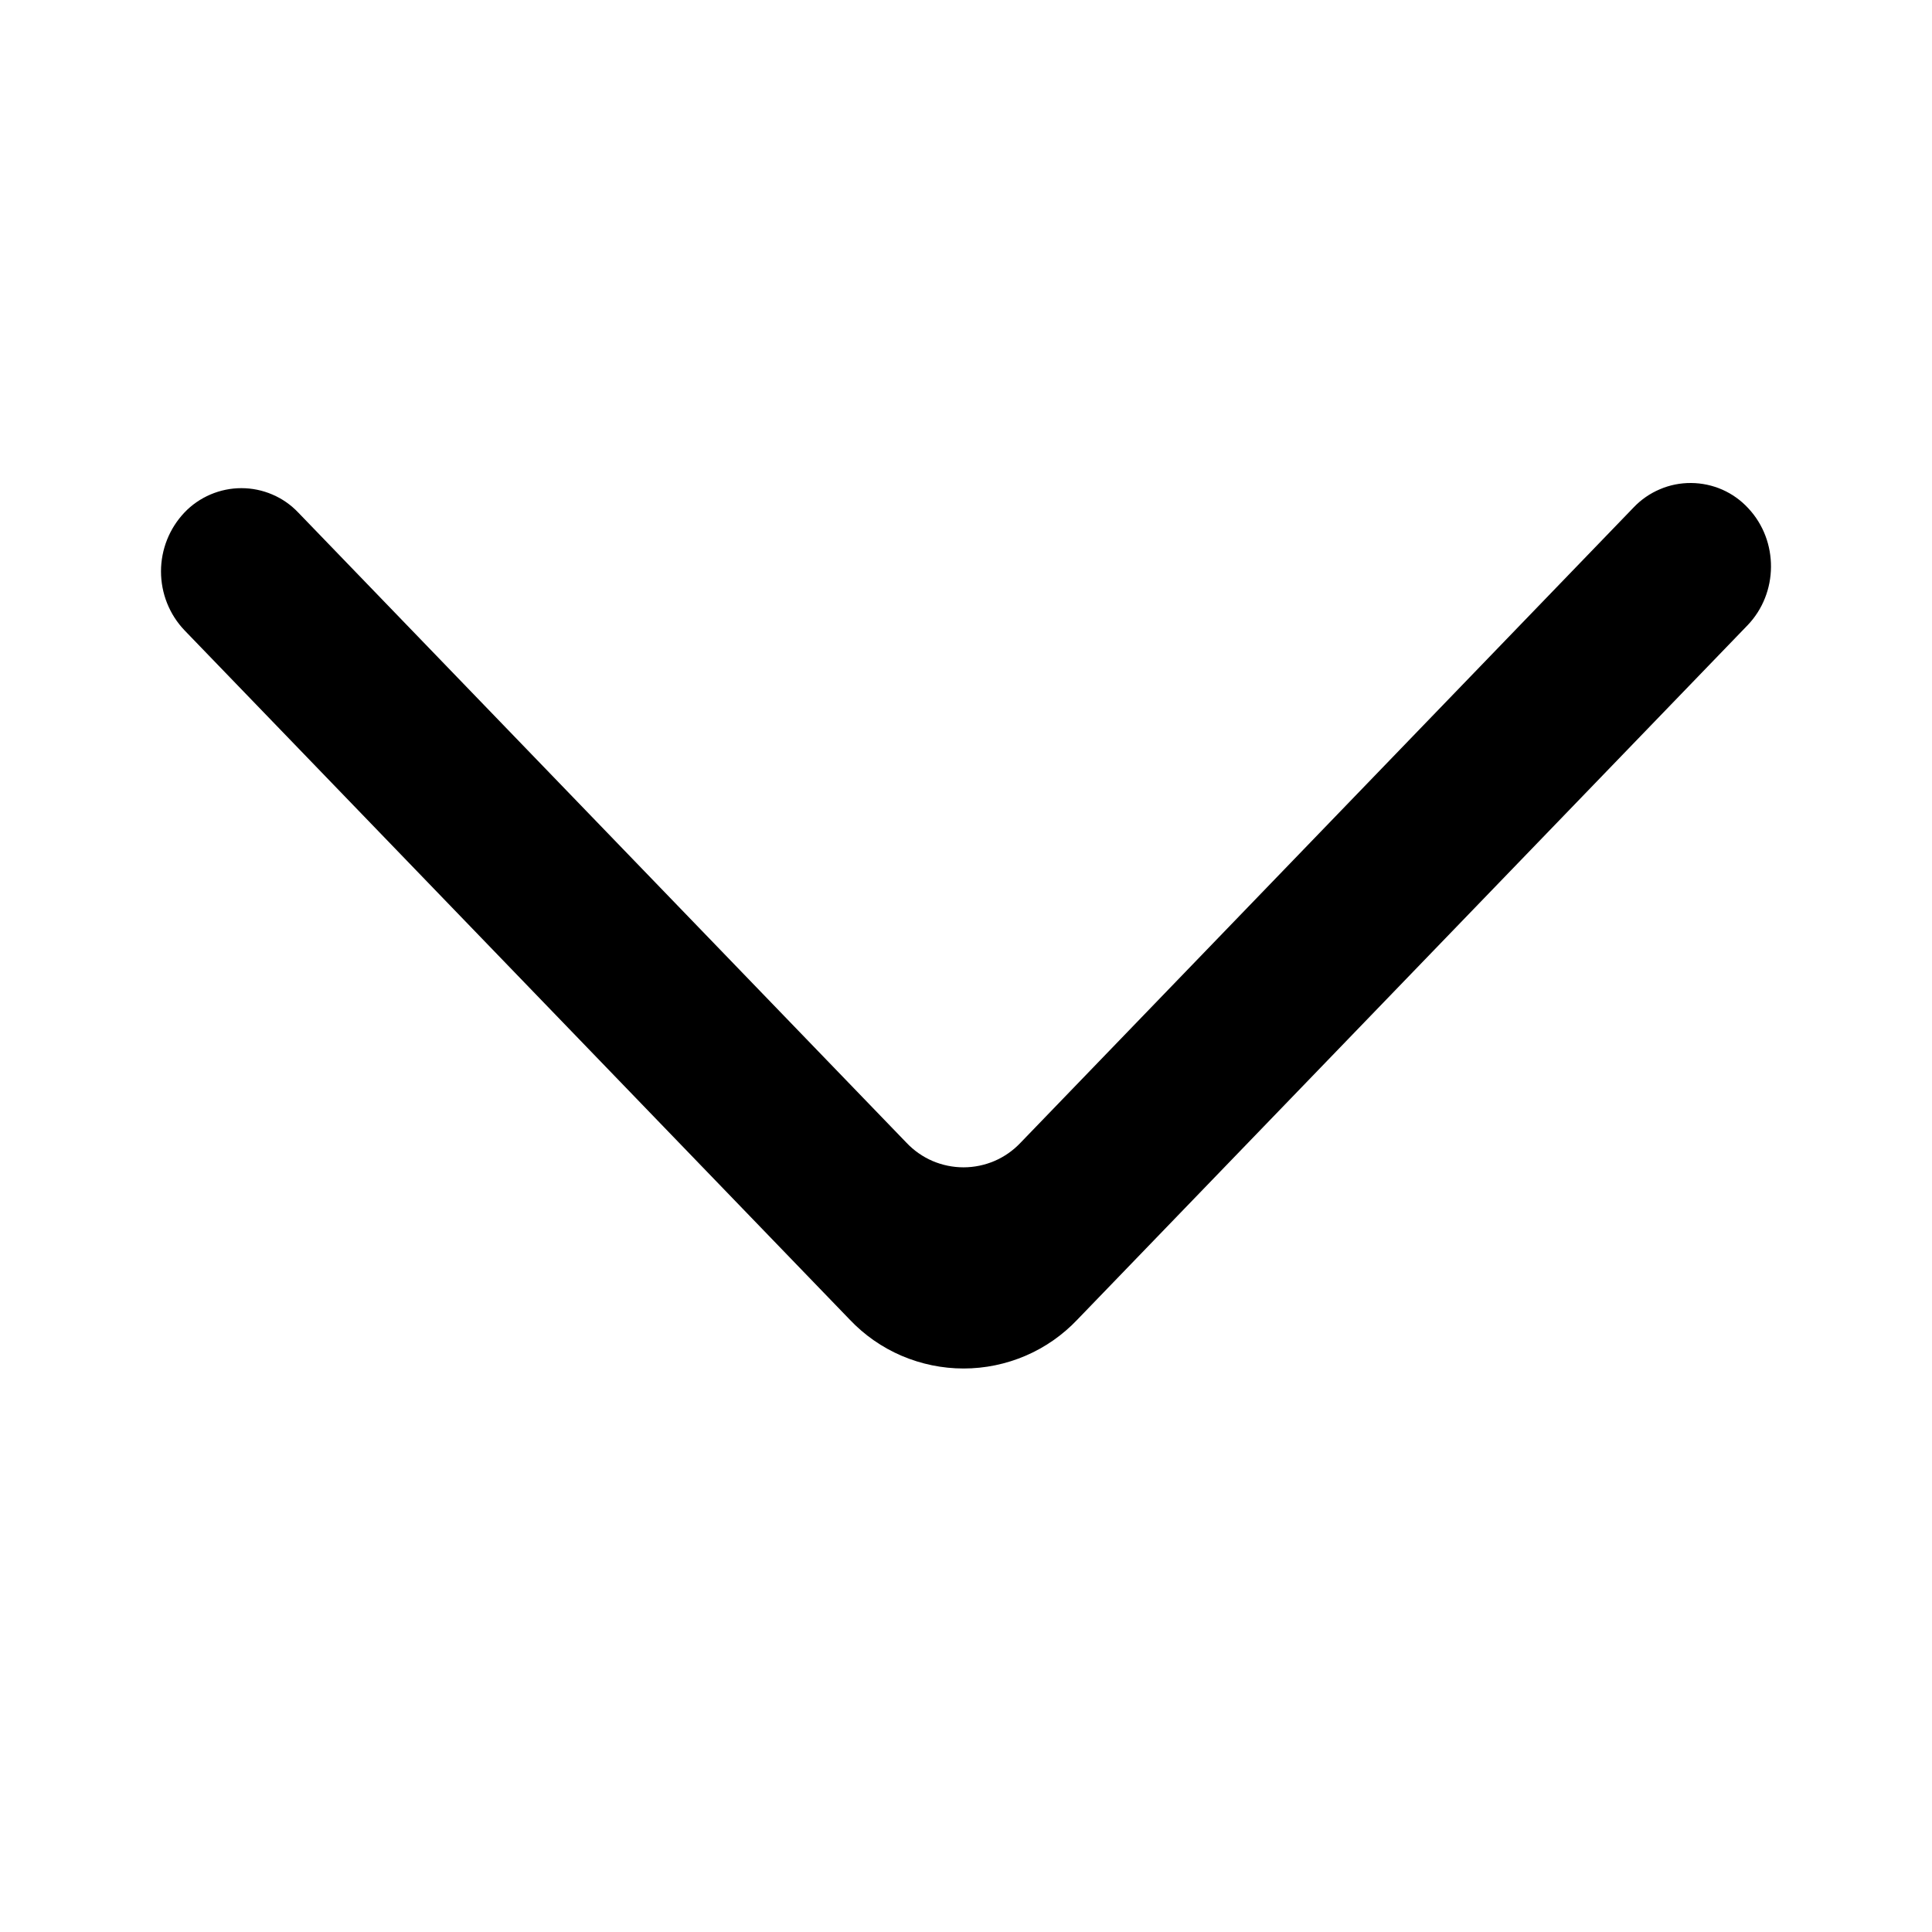 <svg width="24" height="24" viewBox="0 0 24 24" fill="none" xmlns="http://www.w3.org/2000/svg">
<path fill-rule="evenodd" clip-rule="evenodd" d="M2.292 6.366C2.104 6.564 2 6.826 2 7.098C2 7.371 2.104 7.633 2.292 7.83L10.556 16.393C10.738 16.585 10.957 16.738 11.2 16.842C11.444 16.946 11.705 17 11.97 17C12.234 17 12.496 16.946 12.739 16.842C12.982 16.738 13.201 16.585 13.383 16.393L21.708 7.768C22.093 7.368 22.098 6.72 21.718 6.314C21.628 6.216 21.518 6.137 21.396 6.083C21.273 6.029 21.141 6.001 21.008 6C20.874 5.999 20.742 6.025 20.619 6.078C20.496 6.13 20.385 6.207 20.293 6.304L12.676 14.197C12.585 14.293 12.475 14.37 12.354 14.422C12.232 14.474 12.101 14.501 11.969 14.501C11.837 14.501 11.706 14.474 11.584 14.422C11.463 14.37 11.353 14.293 11.262 14.197L3.705 6.367C3.614 6.271 3.505 6.195 3.383 6.143C3.262 6.091 3.131 6.064 2.999 6.064C2.866 6.064 2.736 6.091 2.614 6.143C2.493 6.195 2.383 6.27 2.292 6.366Z" fill="black"/>
</svg>
